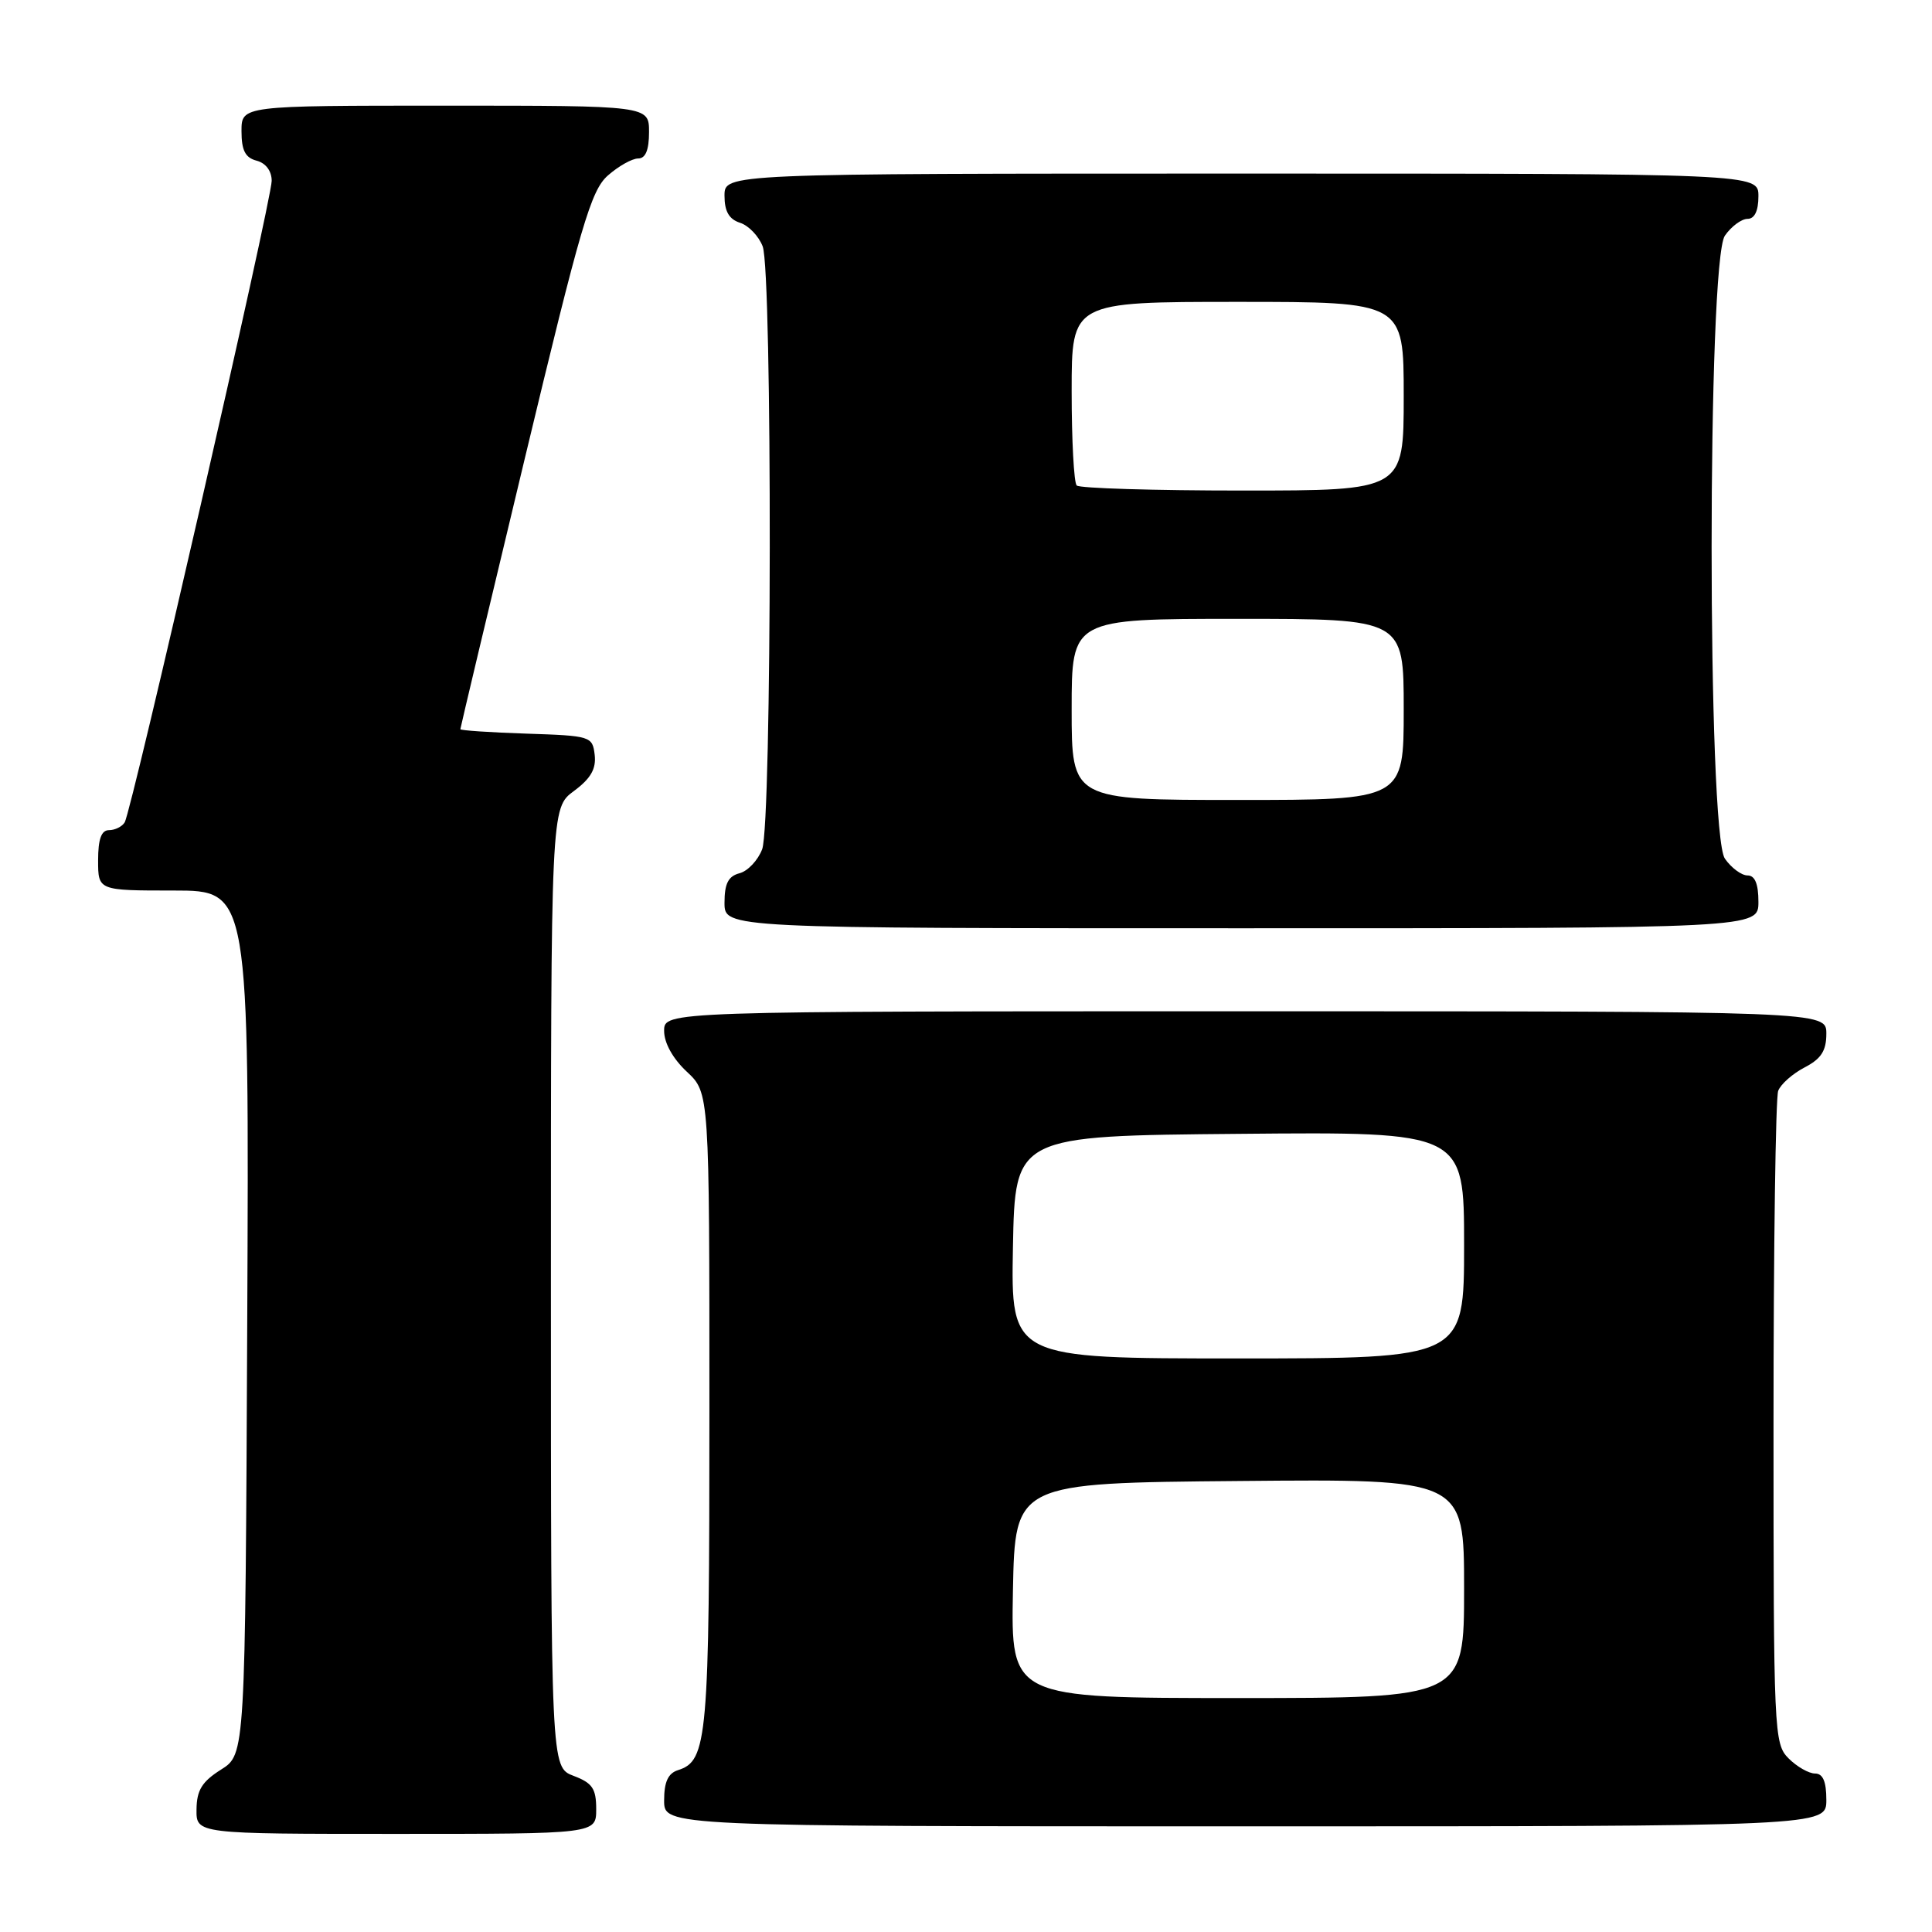 <?xml version="1.0" encoding="UTF-8" standalone="no"?>
<!DOCTYPE svg PUBLIC "-//W3C//DTD SVG 1.1//EN" "http://www.w3.org/Graphics/SVG/1.1/DTD/svg11.dtd" >
<svg xmlns="http://www.w3.org/2000/svg" xmlns:xlink="http://www.w3.org/1999/xlink" version="1.1" viewBox="0 0 256 256">
 <g >
 <path fill="currentColor"
d=" M 79.00 239.72 C 79.00 236.99 78.49 236.25 76.00 235.31 C 73.00 234.17 73.00 234.17 73.00 170.62 C 73.00 107.06 73.00 107.06 76.05 104.81 C 78.28 103.16 79.01 101.88 78.80 100.03 C 78.51 97.56 78.28 97.49 69.75 97.21 C 64.94 97.05 61.00 96.79 61.00 96.62 C 61.00 96.46 64.82 80.39 69.50 60.91 C 76.97 29.78 78.30 25.23 80.55 23.25 C 81.96 22.01 83.76 21.00 84.56 21.00 C 85.54 21.00 86.00 19.88 86.00 17.50 C 86.00 14.00 86.00 14.00 59.00 14.00 C 32.00 14.00 32.00 14.00 32.00 17.38 C 32.00 19.93 32.50 20.90 34.00 21.29 C 35.22 21.61 36.00 22.65 36.00 23.96 C 36.00 26.51 17.45 107.47 16.52 108.97 C 16.17 109.54 15.23 110.00 14.44 110.00 C 13.43 110.00 13.00 111.18 13.00 114.00 C 13.00 118.00 13.00 118.00 23.01 118.00 C 33.02 118.00 33.02 118.00 32.76 175.23 C 32.50 232.46 32.50 232.46 29.29 234.48 C 26.77 236.07 26.07 237.20 26.04 239.75 C 26.00 243.00 26.00 243.00 52.50 243.00 C 79.00 243.00 79.00 243.00 79.00 239.72 Z  M 242.00 238.50 C 242.00 236.06 241.55 235.00 240.50 235.00 C 239.68 235.00 238.10 234.10 237.00 233.00 C 235.06 231.06 235.00 229.67 235.00 188.58 C 235.00 165.25 235.28 145.44 235.62 144.54 C 235.96 143.65 237.54 142.26 239.12 141.44 C 241.31 140.30 242.00 139.24 242.00 136.97 C 242.00 134.00 242.00 134.00 165.00 134.00 C 88.00 134.00 88.00 134.00 88.00 136.60 C 88.00 138.20 89.16 140.28 91.00 142.00 C 94.00 144.80 94.00 144.80 94.00 186.85 C 94.00 230.44 93.75 233.31 89.85 234.55 C 88.52 234.97 88.00 236.11 88.00 238.57 C 88.00 242.00 88.00 242.00 165.00 242.00 C 242.00 242.00 242.00 242.00 242.00 238.50 Z  M 233.00 119.50 C 233.00 117.12 232.54 116.00 231.56 116.00 C 230.76 116.00 229.41 115.00 228.56 113.78 C 226.21 110.43 226.21 34.57 228.56 31.22 C 229.41 30.00 230.76 29.00 231.56 29.00 C 232.49 29.00 233.00 27.95 233.00 26.00 C 233.00 23.00 233.00 23.00 164.50 23.00 C 96.00 23.00 96.00 23.00 96.00 25.93 C 96.00 28.01 96.60 29.05 98.06 29.52 C 99.19 29.88 100.54 31.29 101.06 32.65 C 102.35 36.06 102.29 109.11 100.99 112.53 C 100.43 114.00 99.08 115.43 97.99 115.71 C 96.50 116.10 96.00 117.08 96.00 119.62 C 96.00 123.00 96.00 123.00 164.50 123.00 C 233.00 123.00 233.00 123.00 233.00 119.50 Z  M 134.22 210.75 C 134.50 196.50 134.50 196.50 164.25 196.24 C 194.00 195.97 194.00 195.97 194.00 210.49 C 194.00 225.00 194.00 225.00 163.97 225.00 C 133.95 225.00 133.95 225.00 134.22 210.75 Z  M 134.22 165.25 C 134.50 150.50 134.50 150.50 164.25 150.24 C 194.00 149.97 194.00 149.97 194.00 164.99 C 194.00 180.00 194.00 180.00 163.97 180.00 C 133.95 180.00 133.95 180.00 134.22 165.25 Z  M 142.00 94.00 C 142.00 82.00 142.00 82.00 164.00 82.00 C 186.00 82.00 186.00 82.00 186.00 94.00 C 186.00 106.00 186.00 106.00 164.00 106.00 C 142.00 106.00 142.00 106.00 142.00 94.00 Z  M 142.67 64.33 C 142.30 63.97 142.00 58.34 142.00 51.83 C 142.00 40.00 142.00 40.00 164.00 40.00 C 186.00 40.00 186.00 40.00 186.00 52.50 C 186.00 65.00 186.00 65.00 164.67 65.00 C 152.93 65.00 143.03 64.70 142.67 64.33 Z "/>
</g>
</svg>